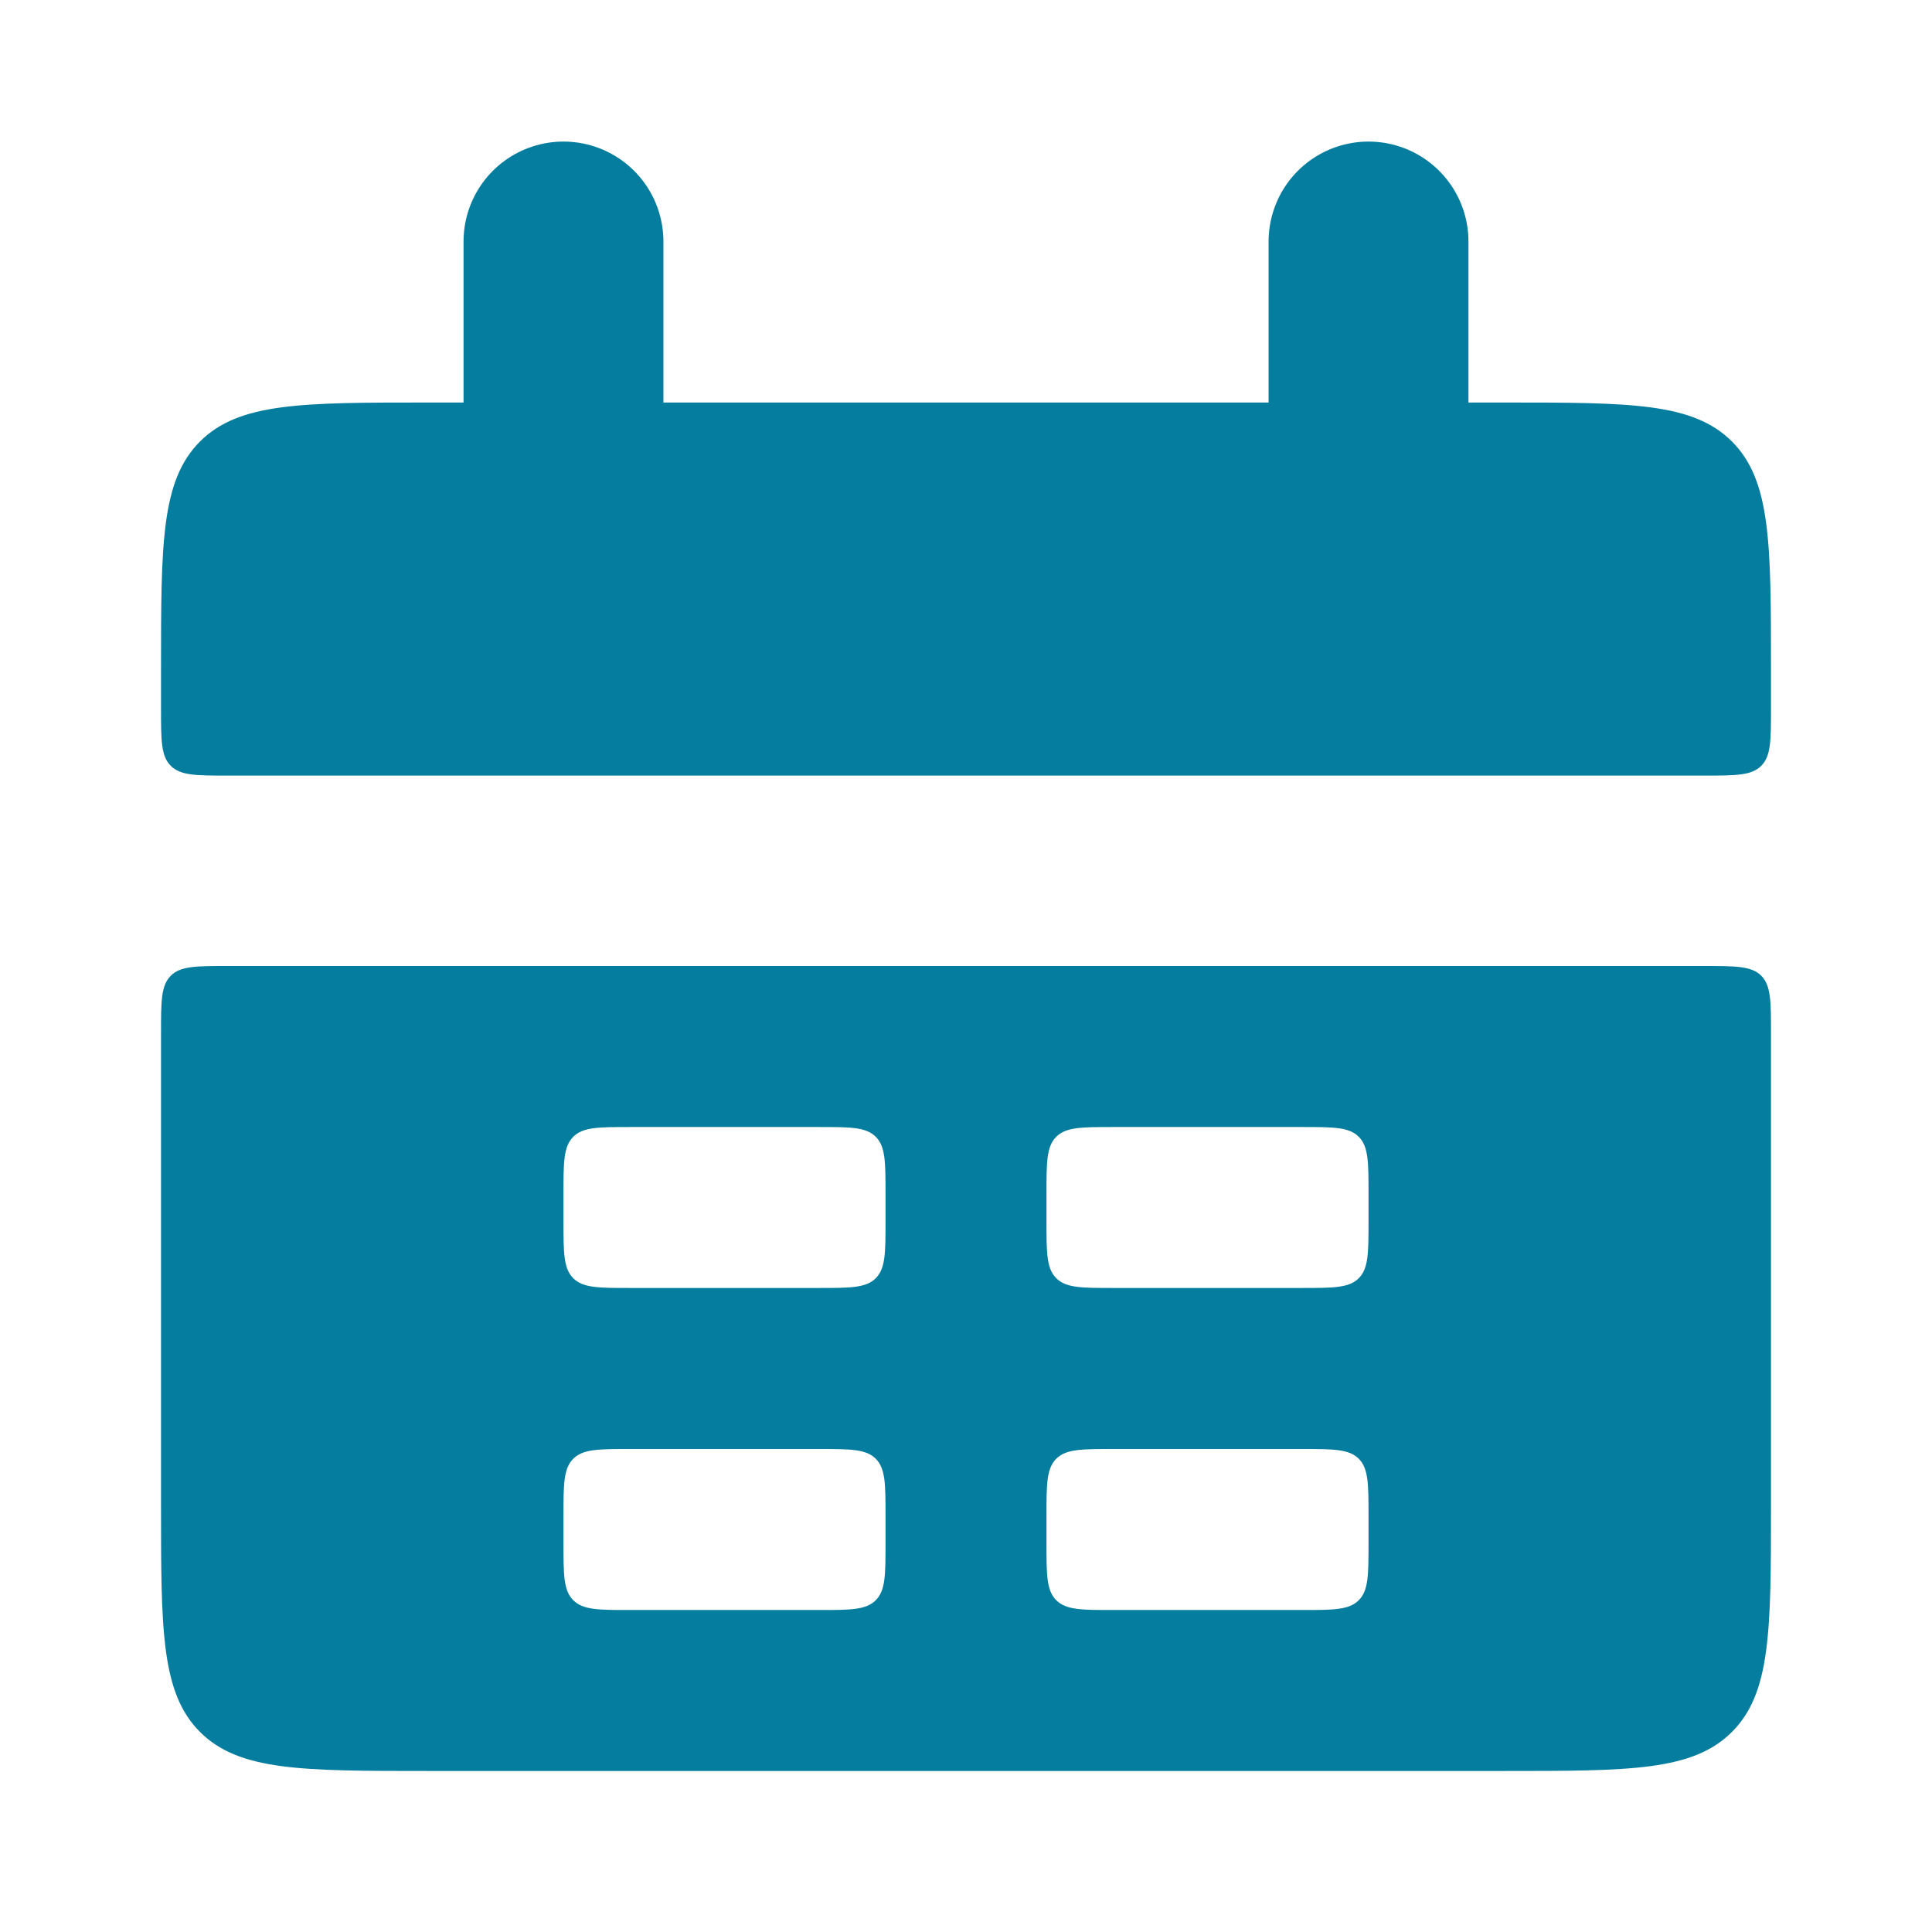 <svg xmlns="http://www.w3.org/2000/svg" width="30" height="30" viewBox="0 0 29 29" fill="none">
    <path d="M2.417 10.042C2.417 8.156 2.417 7.213 3.002 6.627C3.588 6.042 4.531 6.042 6.417 6.042H22.583C24.469 6.042 25.412 6.042 25.997 6.627C26.583 7.213 26.583 8.156 26.583 10.042V10.642C26.583 11.113 26.583 11.349 26.437 11.495C26.29 11.642 26.055 11.642 25.583 11.642H3.417C2.945 11.642 2.71 11.642 2.563 11.495C2.417 11.349 2.417 11.113 2.417 10.642V10.042Z" fill="#057D9F"/>
    <path fill-rule="evenodd" clip-rule="evenodd" d="M2.417 22.583C2.417 24.469 2.417 25.412 3.002 25.997C3.588 26.583 4.531 26.583 6.417 26.583H22.583C24.469 26.583 25.412 26.583 25.997 25.997C26.583 25.412 26.583 24.469 26.583 22.583V22.583V15.5V15.5C26.583 15.029 26.583 14.793 26.437 14.646C26.29 14.5 26.055 14.5 25.583 14.5H3.417C2.945 14.5 2.71 14.5 2.563 14.646C2.417 14.793 2.417 15.029 2.417 15.5V22.583ZM8.458 17.917C8.458 17.445 8.458 17.21 8.605 17.063C8.751 16.917 8.987 16.917 9.458 16.917H12.292C12.763 16.917 12.999 16.917 13.145 17.063C13.292 17.21 13.292 17.445 13.292 17.917V18.333C13.292 18.805 13.292 19.04 13.145 19.187C12.999 19.333 12.763 19.333 12.292 19.333H9.458C8.987 19.333 8.751 19.333 8.605 19.187C8.458 19.04 8.458 18.805 8.458 18.333V17.917ZM8.605 21.896C8.458 22.043 8.458 22.279 8.458 22.75V23.167C8.458 23.638 8.458 23.874 8.605 24.02C8.751 24.167 8.987 24.167 9.458 24.167H12.292C12.763 24.167 12.999 24.167 13.145 24.02C13.292 23.874 13.292 23.638 13.292 23.167V22.75C13.292 22.279 13.292 22.043 13.145 21.896C12.999 21.75 12.763 21.75 12.292 21.75H9.458C8.987 21.75 8.751 21.75 8.605 21.896ZM15.708 17.917C15.708 17.445 15.708 17.21 15.855 17.063C16.001 16.917 16.237 16.917 16.708 16.917H19.542C20.013 16.917 20.249 16.917 20.395 17.063C20.542 17.21 20.542 17.445 20.542 17.917V18.333C20.542 18.805 20.542 19.04 20.395 19.187C20.249 19.333 20.013 19.333 19.542 19.333H16.708C16.237 19.333 16.001 19.333 15.855 19.187C15.708 19.04 15.708 18.805 15.708 18.333V17.917ZM15.855 21.896C15.708 22.043 15.708 22.279 15.708 22.75V23.167C15.708 23.638 15.708 23.874 15.855 24.02C16.001 24.167 16.237 24.167 16.708 24.167H19.542C20.013 24.167 20.249 24.167 20.395 24.02C20.542 23.874 20.542 23.638 20.542 23.167V22.75C20.542 22.279 20.542 22.043 20.395 21.896C20.249 21.75 20.013 21.75 19.542 21.75H16.708C16.237 21.75 16.001 21.75 15.855 21.896Z" fill="#057D9F"/>
    <path d="M8.458 3.625L8.458 7.25" stroke="#057D9F" stroke-width="3" stroke-linecap="round"/>
    <path d="M20.542 3.625L20.542 7.25" stroke="#057D9F" stroke-width="3" stroke-linecap="round"/>
</svg>